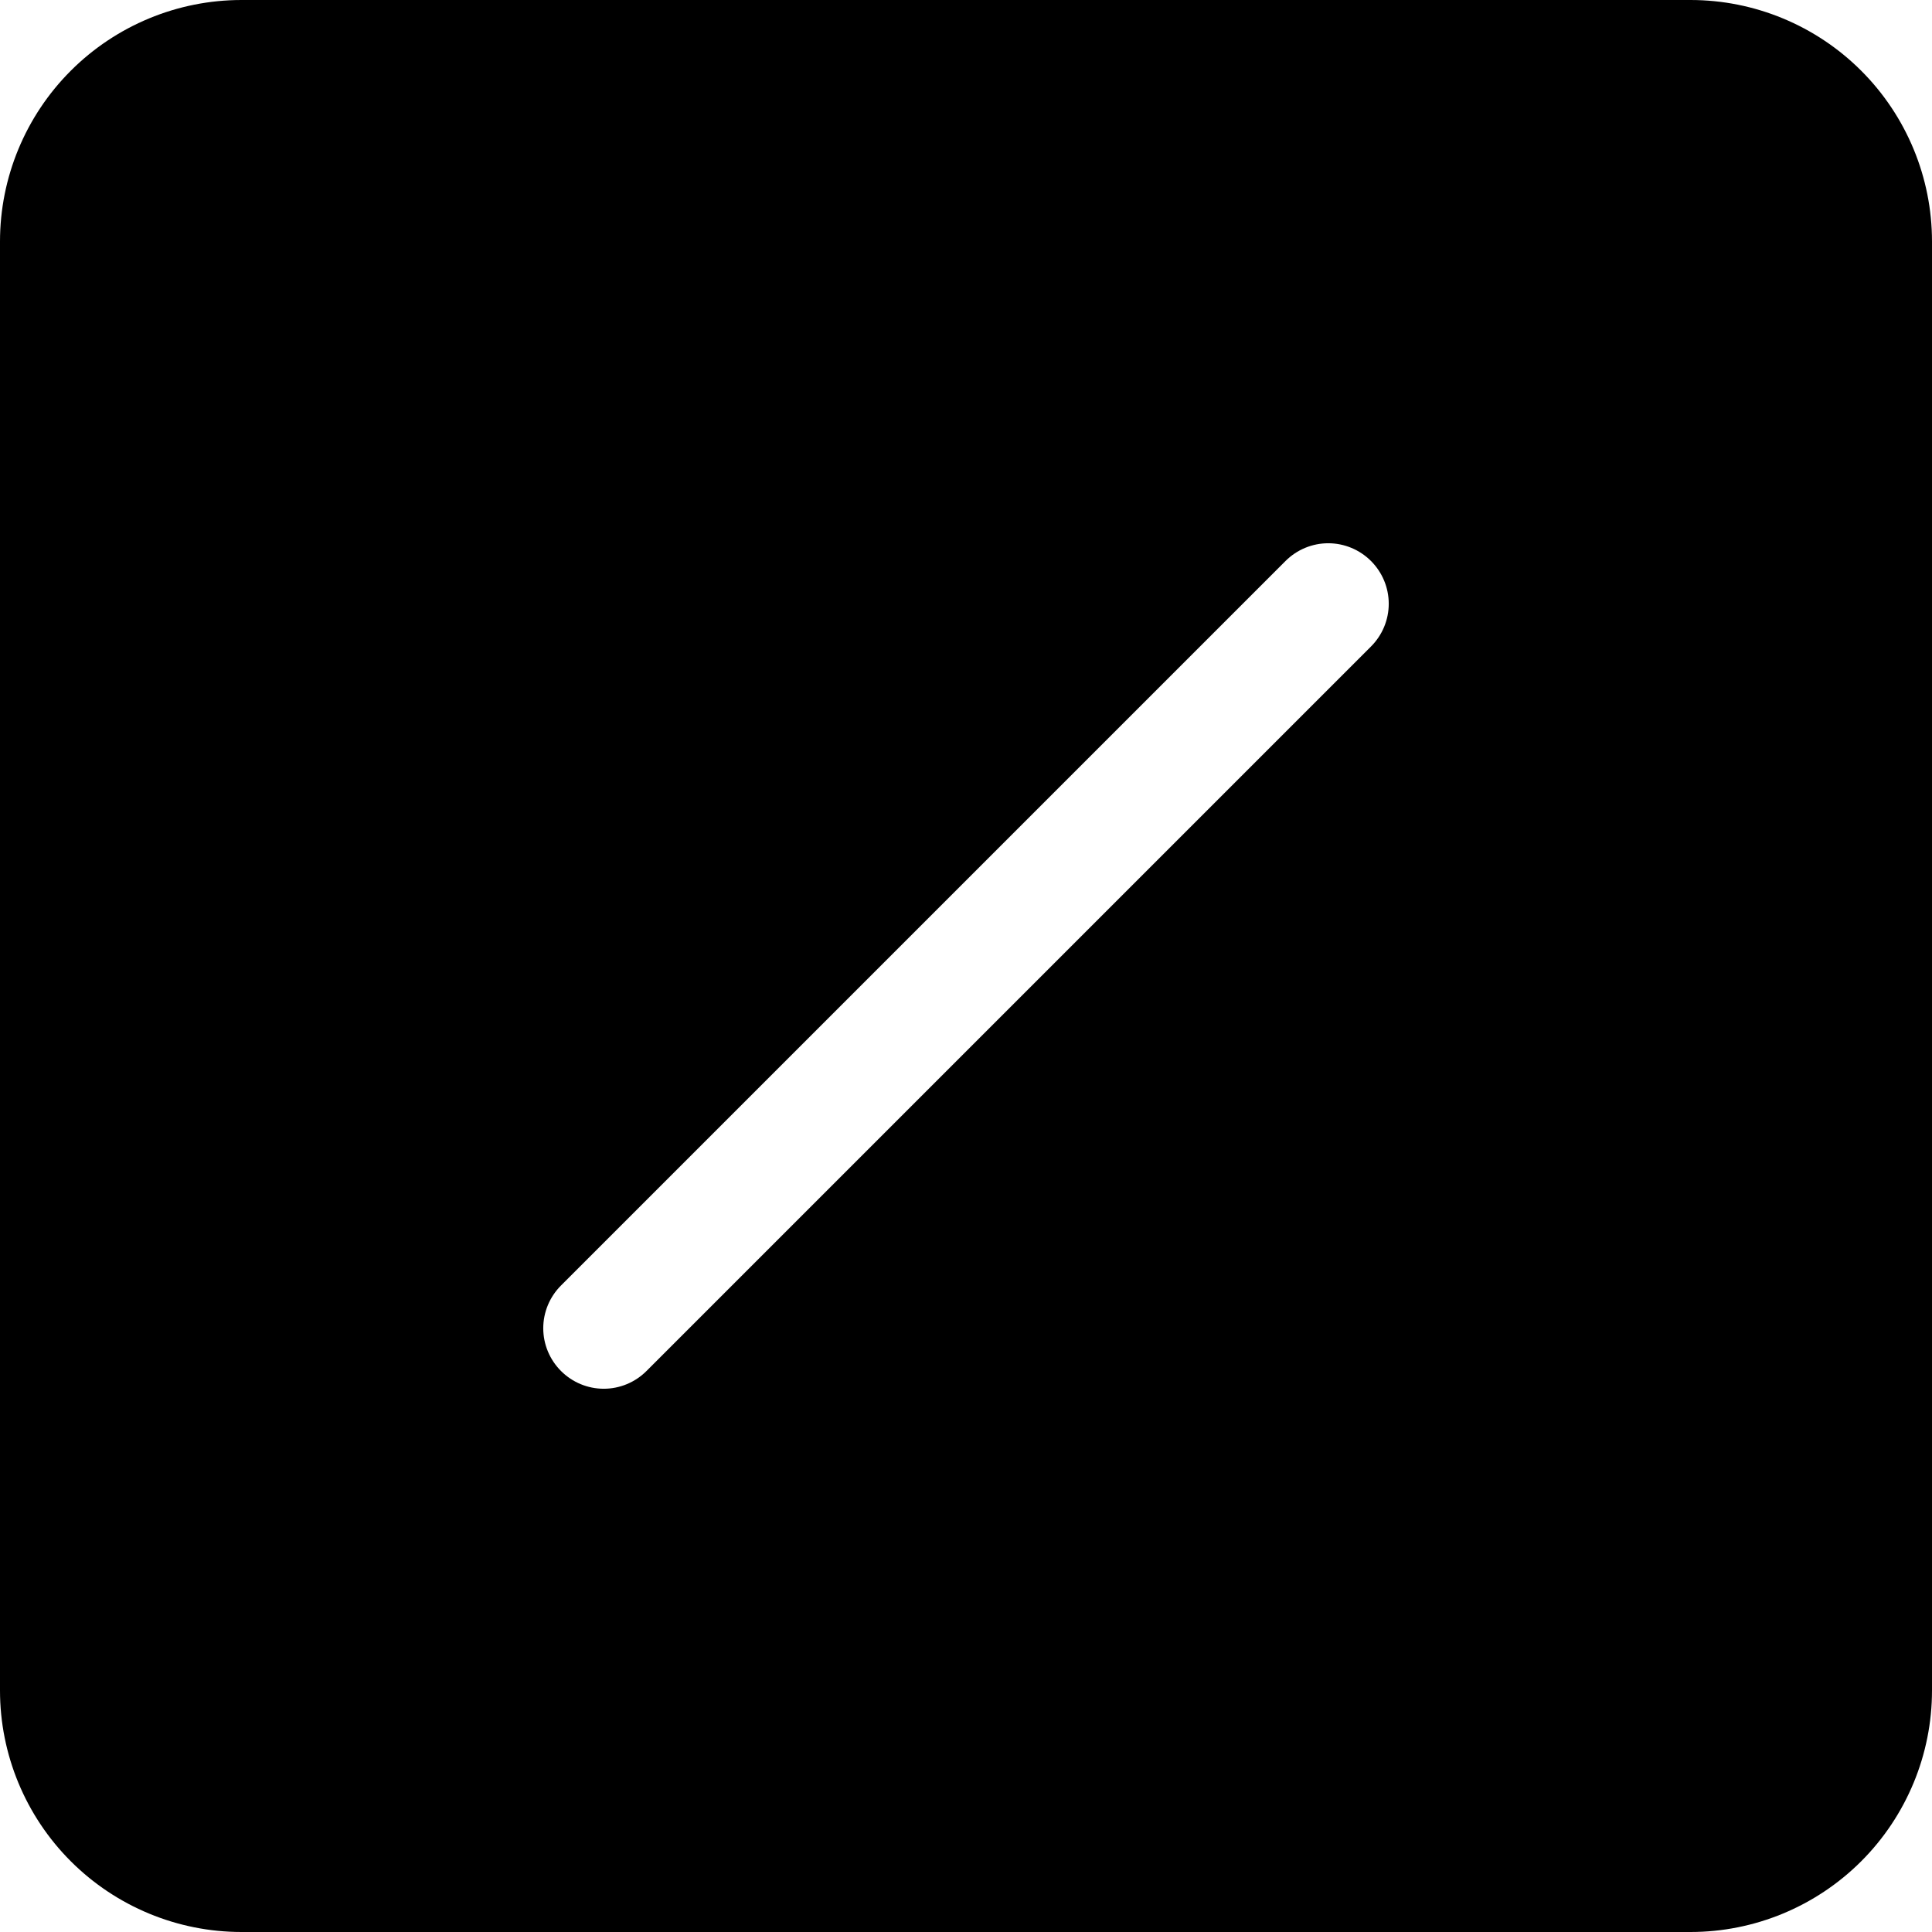 <svg width="16" height="16" viewBox="0 0 16 16" xmlns="http://www.w3.org/2000/svg"> <g clip-path="url(#clip0_34_5336)"> <path d="M2 0C1.47 0 0.961 0.211 0.586 0.586C0.211 0.961 0 1.47 0 2L0 14C0 14.53 0.211 15.039 0.586 15.414C0.961 15.789 1.47 16 2 16H14C14.53 16 15.039 15.789 15.414 15.414C15.789 15.039 16 14.53 16 14V2C16 1.47 15.789 0.961 15.414 0.586C15.039 0.211 14.53 0 14 0L2 0ZM11.354 5.354L5.354 11.354C5.26 11.448 5.133 11.501 5 11.501C4.867 11.501 4.74 11.448 4.646 11.354C4.552 11.26 4.499 11.133 4.499 11C4.499 10.867 4.552 10.74 4.646 10.646L10.646 4.646C10.74 4.552 10.867 4.499 11 4.499C11.133 4.499 11.26 4.552 11.354 4.646C11.448 4.74 11.501 4.867 11.501 5C11.501 5.133 11.448 5.26 11.354 5.354Z"/> </g> <defs> <clipPath id="clip0_34_5336"> <rect width="16" height="16"/> </clipPath> </defs> </svg>